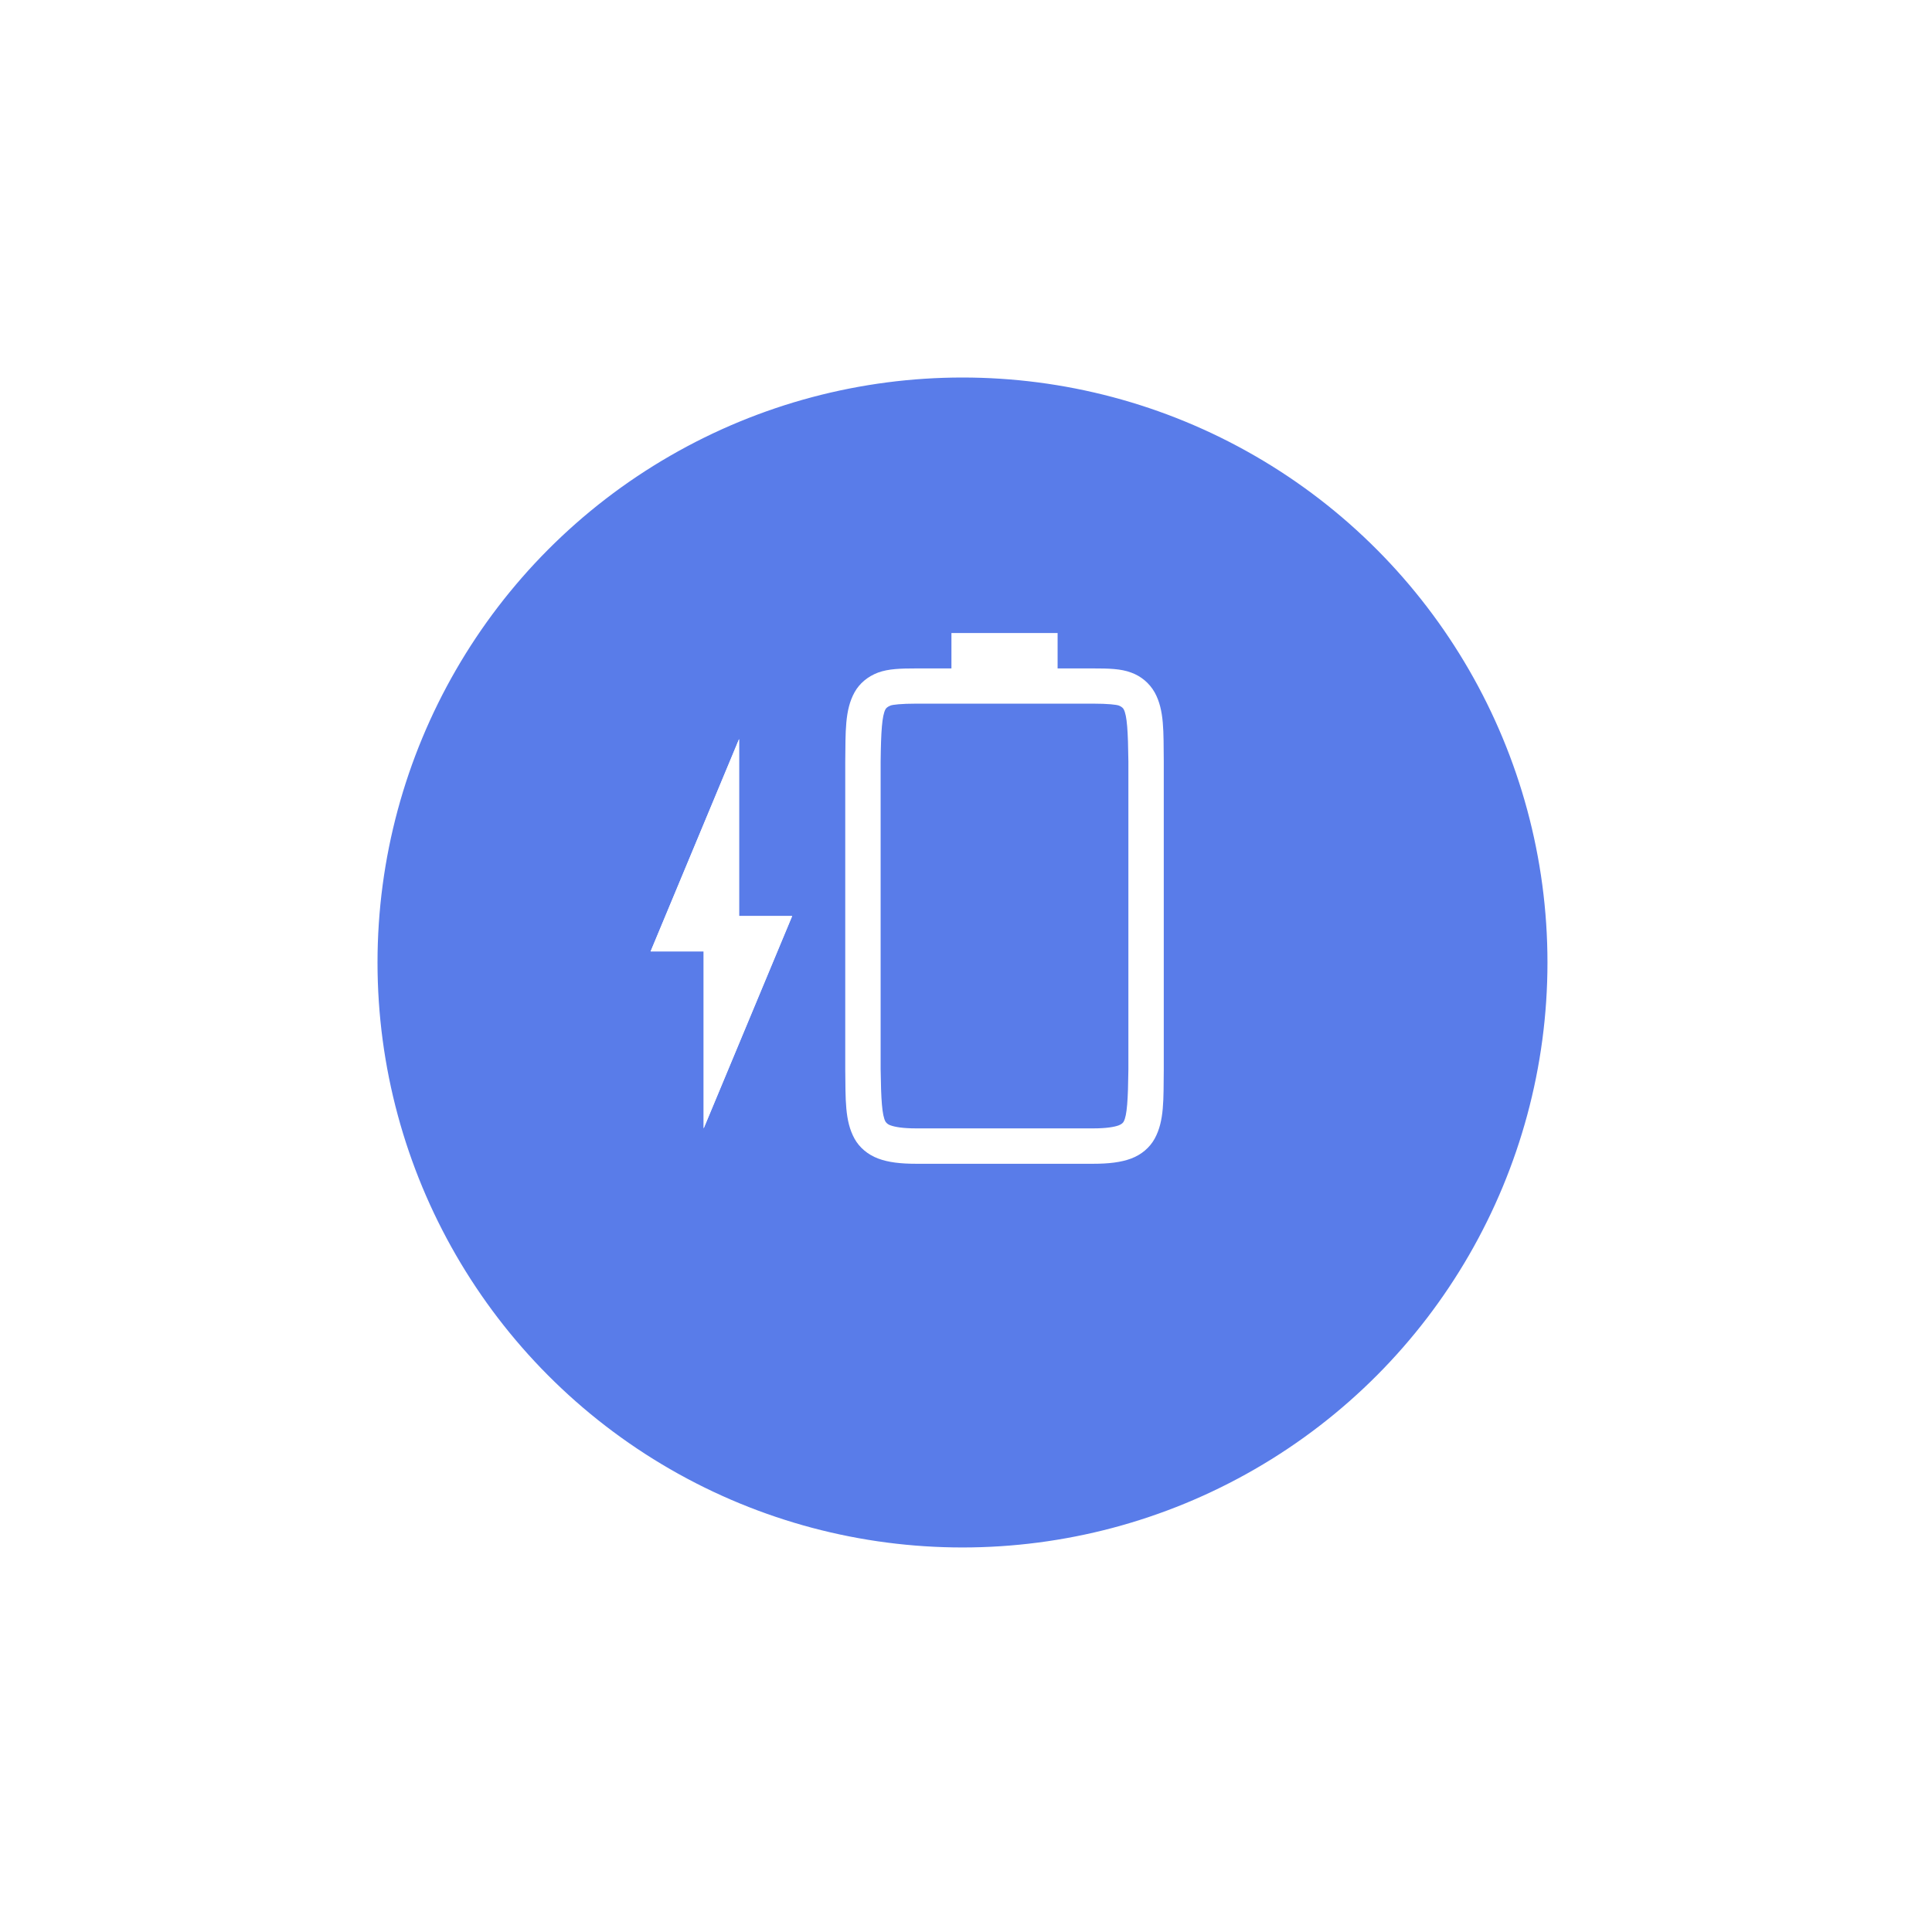 <svg width="174" height="174" viewBox="0 0 174 174" fill="none" xmlns="http://www.w3.org/2000/svg">
<g filter="url(#filter0_d_42_1471)">
<circle cx="82.684" cy="82.684" r="54.684" fill="#597CE9"/>
<circle cx="82.684" cy="82.684" r="54.684" stroke="white" stroke-width="4"/>
</g>
<path d="M76.125 96.327C76.157 99.002 76.077 100.952 76.96 102.553C77.4 103.349 78.152 103.987 79.083 104.338C80.014 104.688 81.123 104.812 82.519 104.812H98.438C99.837 104.812 100.943 104.688 101.874 104.341C102.808 103.99 103.55 103.353 103.99 102.553C104.873 100.952 104.781 99.002 104.812 96.327V68.587C104.781 65.912 104.876 63.952 103.99 62.355C103.52 61.527 102.769 60.895 101.874 60.573C100.943 60.222 99.834 60.2 98.438 60.2H95.25V57.013H85.688V60.2H82.519C81.123 60.2 80.014 60.232 79.083 60.573C78.149 60.924 77.4 61.555 76.96 62.355C76.077 63.952 76.157 65.912 76.125 68.587V96.327ZM79.312 96.283V68.577C79.344 65.861 79.44 64.443 79.749 63.879C79.8 63.783 79.931 63.646 80.205 63.541C80.396 63.467 81.155 63.372 82.519 63.372H98.438C99.802 63.372 100.554 63.467 100.755 63.541C101.029 63.643 101.153 63.786 101.201 63.879C101.504 64.427 101.593 65.845 101.625 68.577V96.327C101.593 99.049 101.504 100.465 101.201 101.013C101.15 101.109 101.026 101.249 100.755 101.351C100.363 101.497 99.642 101.625 98.438 101.625H82.519C81.314 101.625 80.594 101.497 80.202 101.351C80.017 101.295 79.857 101.177 79.749 101.016C79.437 100.449 79.348 99.04 79.312 96.283Z" fill="white"/>
<path d="M63.375 101.625L71.344 82.5H66.562V66.562L58.594 85.688H63.375V101.625Z" fill="white"/>
<path d="M63.375 101.625L71.344 82.5H66.562V66.562L58.594 85.688H63.375V101.625Z" fill="white"/>
<defs>
<filter id="filter0_d_42_1471" x="0" y="0" width="173.368" height="173.368" filterUnits="userSpaceOnUse" color-interpolation-filters="sRGB">
<feFlood flood-opacity="0" result="BackgroundImageFix"/>
<feColorMatrix in="SourceAlpha" type="matrix" values="0 0 0 0 0 0 0 0 0 0 0 0 0 0 0 0 0 0 127 0" result="hardAlpha"/>
<feOffset dx="4" dy="4"/>
<feGaussianBlur stdDeviation="15"/>
<feColorMatrix type="matrix" values="0 0 0 0 0.769 0 0 0 0 0.769 0 0 0 0 0.769 0 0 0 0.2 0"/>
<feBlend mode="normal" in2="BackgroundImageFix" result="effect1_dropShadow_42_1471"/>
<feBlend mode="normal" in="SourceGraphic" in2="effect1_dropShadow_42_1471" result="shape"/>
</filter>
</defs>
</svg>
